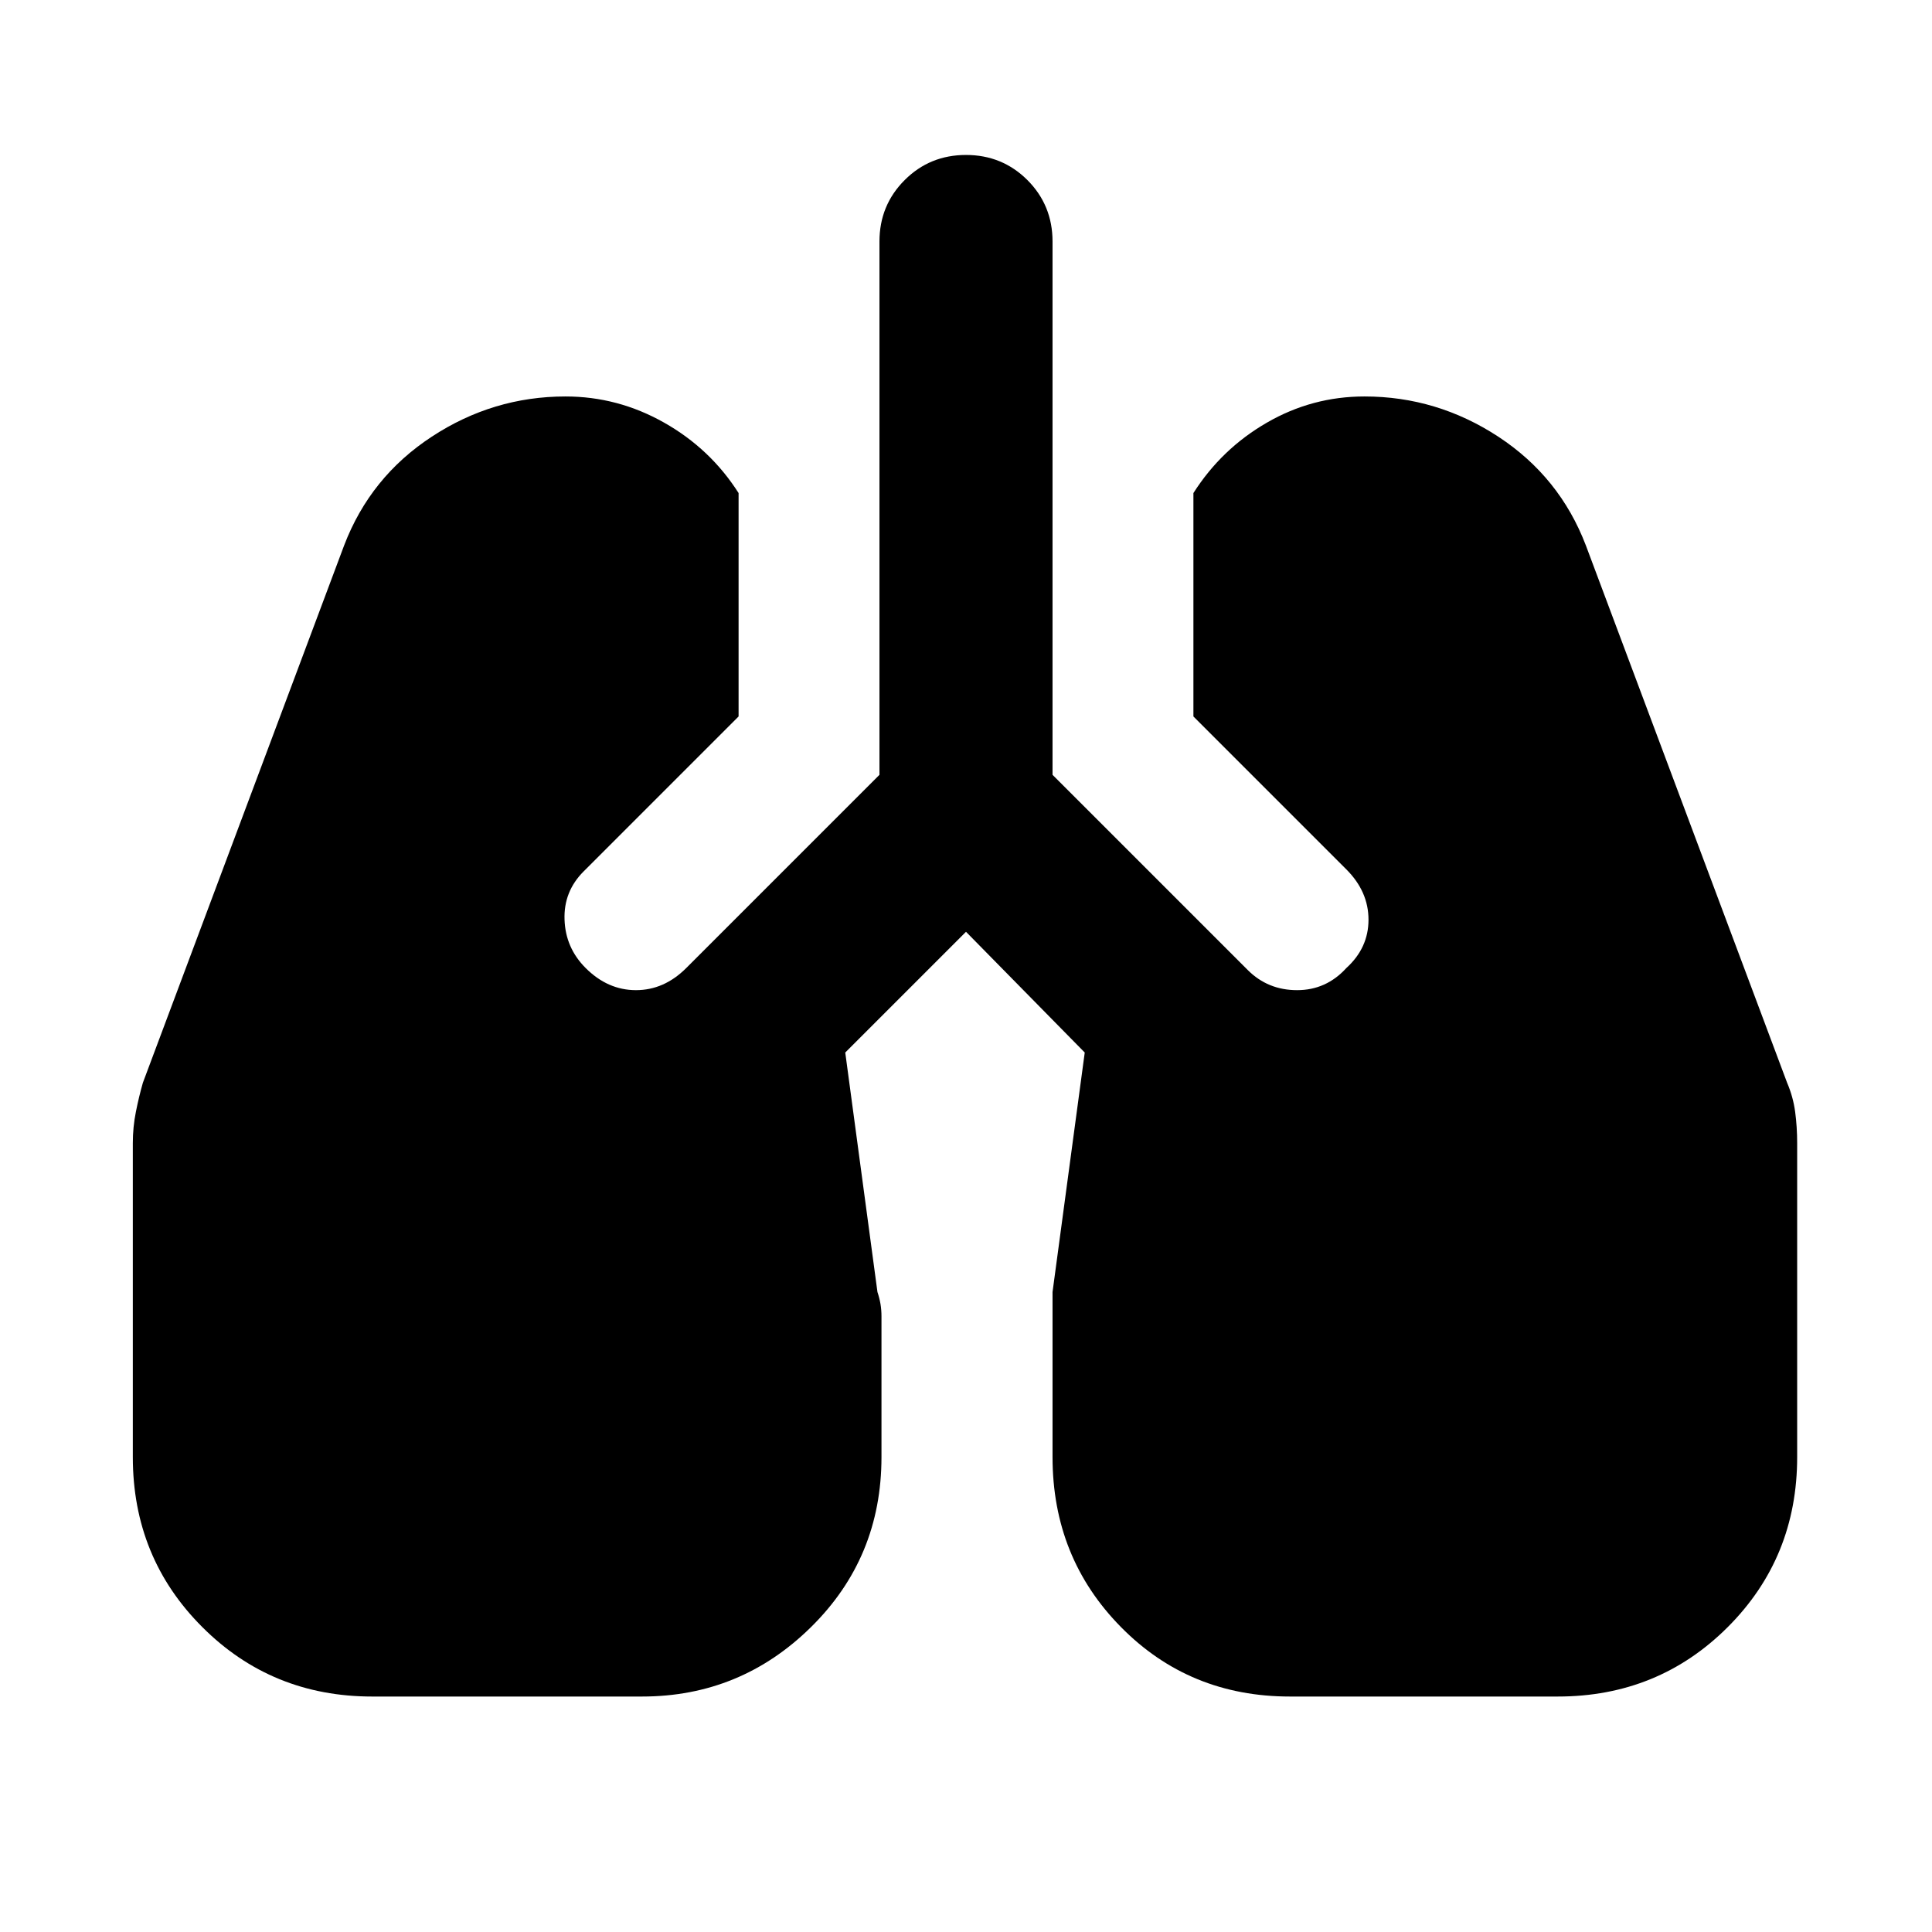 <svg xmlns="http://www.w3.org/2000/svg" height="24" width="24"><path d="M4.625 21.075q-1.25 0-2.112-.863-.863-.862-.863-2.112v-3.9q0-.2.038-.388.037-.187.087-.362l2.5-6.675q.325-.85 1.088-1.35.762-.5 1.662-.5.65 0 1.225.325.575.325.925.875V8.9L7.25 10.825q-.25.25-.237.6.012.35.262.6.275.275.625.275t.625-.275l2.4-2.4V3q0-.45.313-.763.312-.312.762-.312t.763.312q.312.313.312.763v6.625L15.5 12.05q.25.25.613.25.362 0 .612-.275.275-.25.275-.6t-.275-.625l-1.9-1.9V6.125q.35-.55.913-.875.562-.325 1.212-.325.9 0 1.663.5.762.5 1.087 1.35l2.5 6.675q.075.175.1.362.025.188.025.388v3.9q0 1.25-.862 2.112-.863.863-2.113.863h-3.325q-1.25 0-2.1-.863-.85-.862-.85-2.112v-2.05l.4-2.975-1.475-1.5-1.5 1.5.4 2.975q.025.075.038.15.012.075.012.15v1.75q0 1.25-.875 2.112-.875.863-2.1.863Z"/></svg>